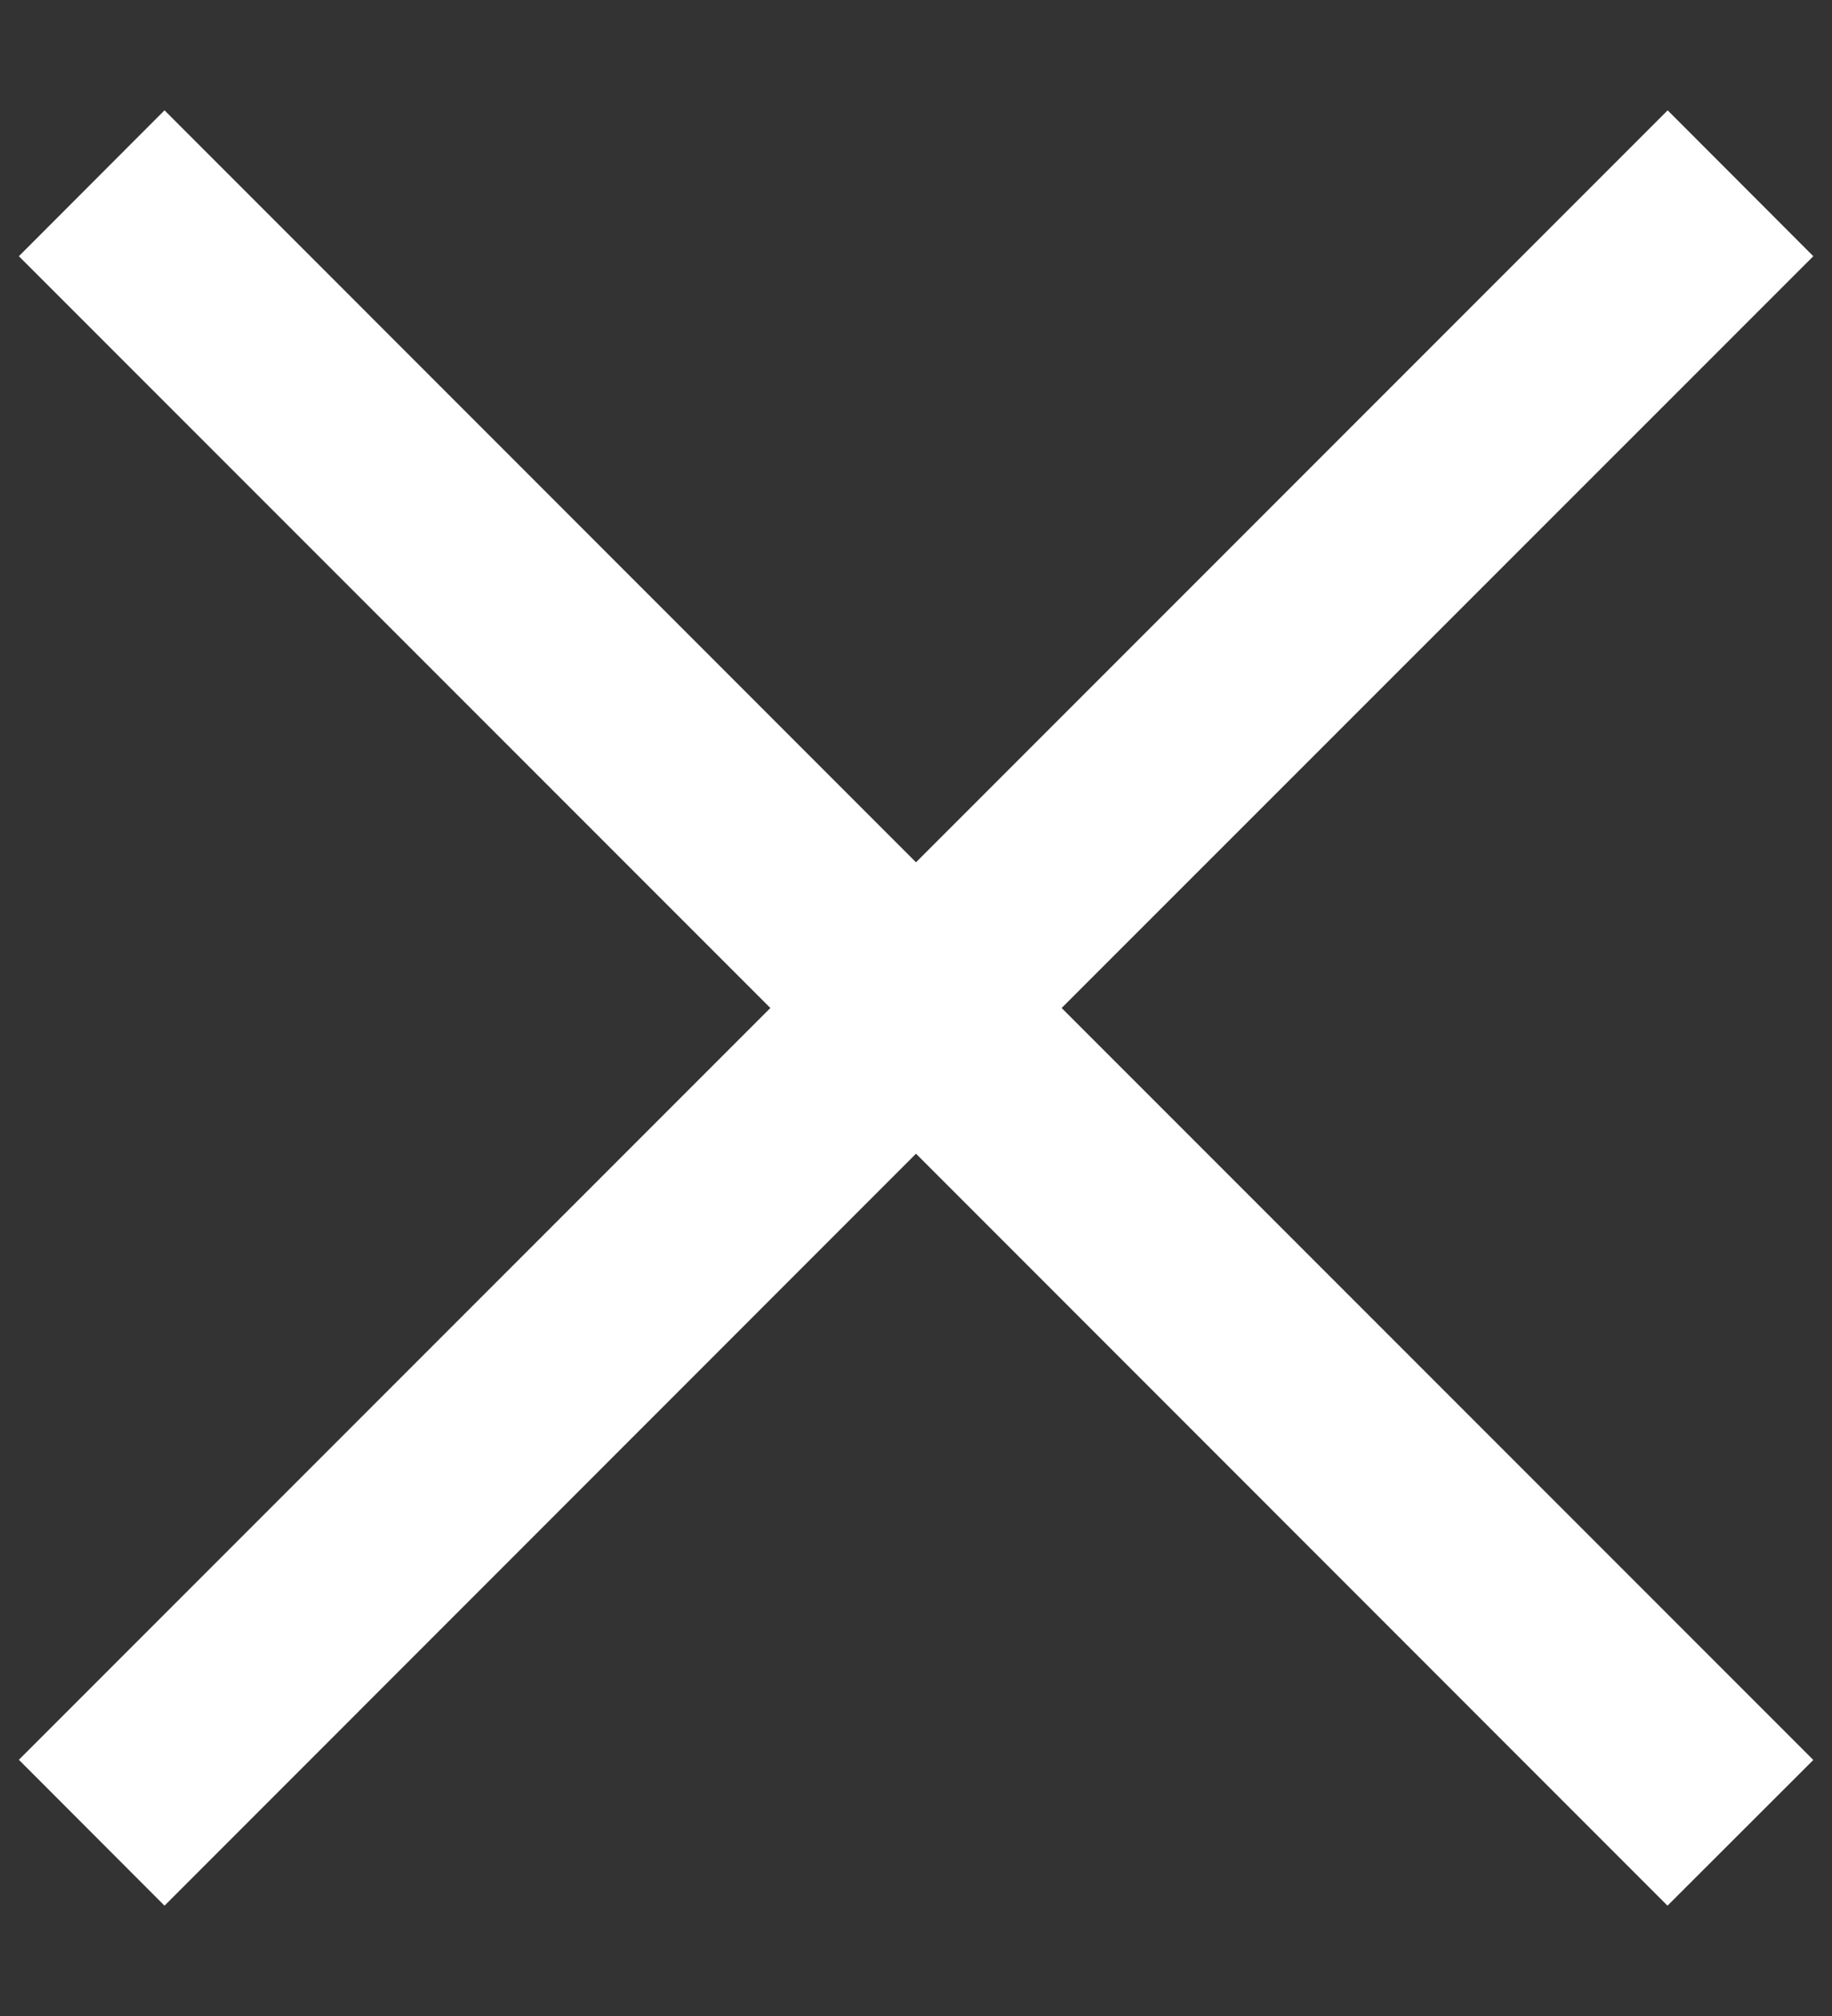 <svg width="10" height="11" viewBox="0 0 10 11" fill="none" xmlns="http://www.w3.org/2000/svg">
<rect x="0" y="0" width="10" height="11" fill="#333333" stroke="none"/>
<path fill-rule="evenodd" clip-rule="evenodd" d="M5 6.295L9.102 10.398L9.898 9.603L5.795 5.5L9.898 1.398L9.103 0.602L5 4.705L0.898 0.602L0.103 1.398L4.205 5.5L0.103 9.602L0.898 10.398L5 6.295Z" fill="white"/>
</svg>
